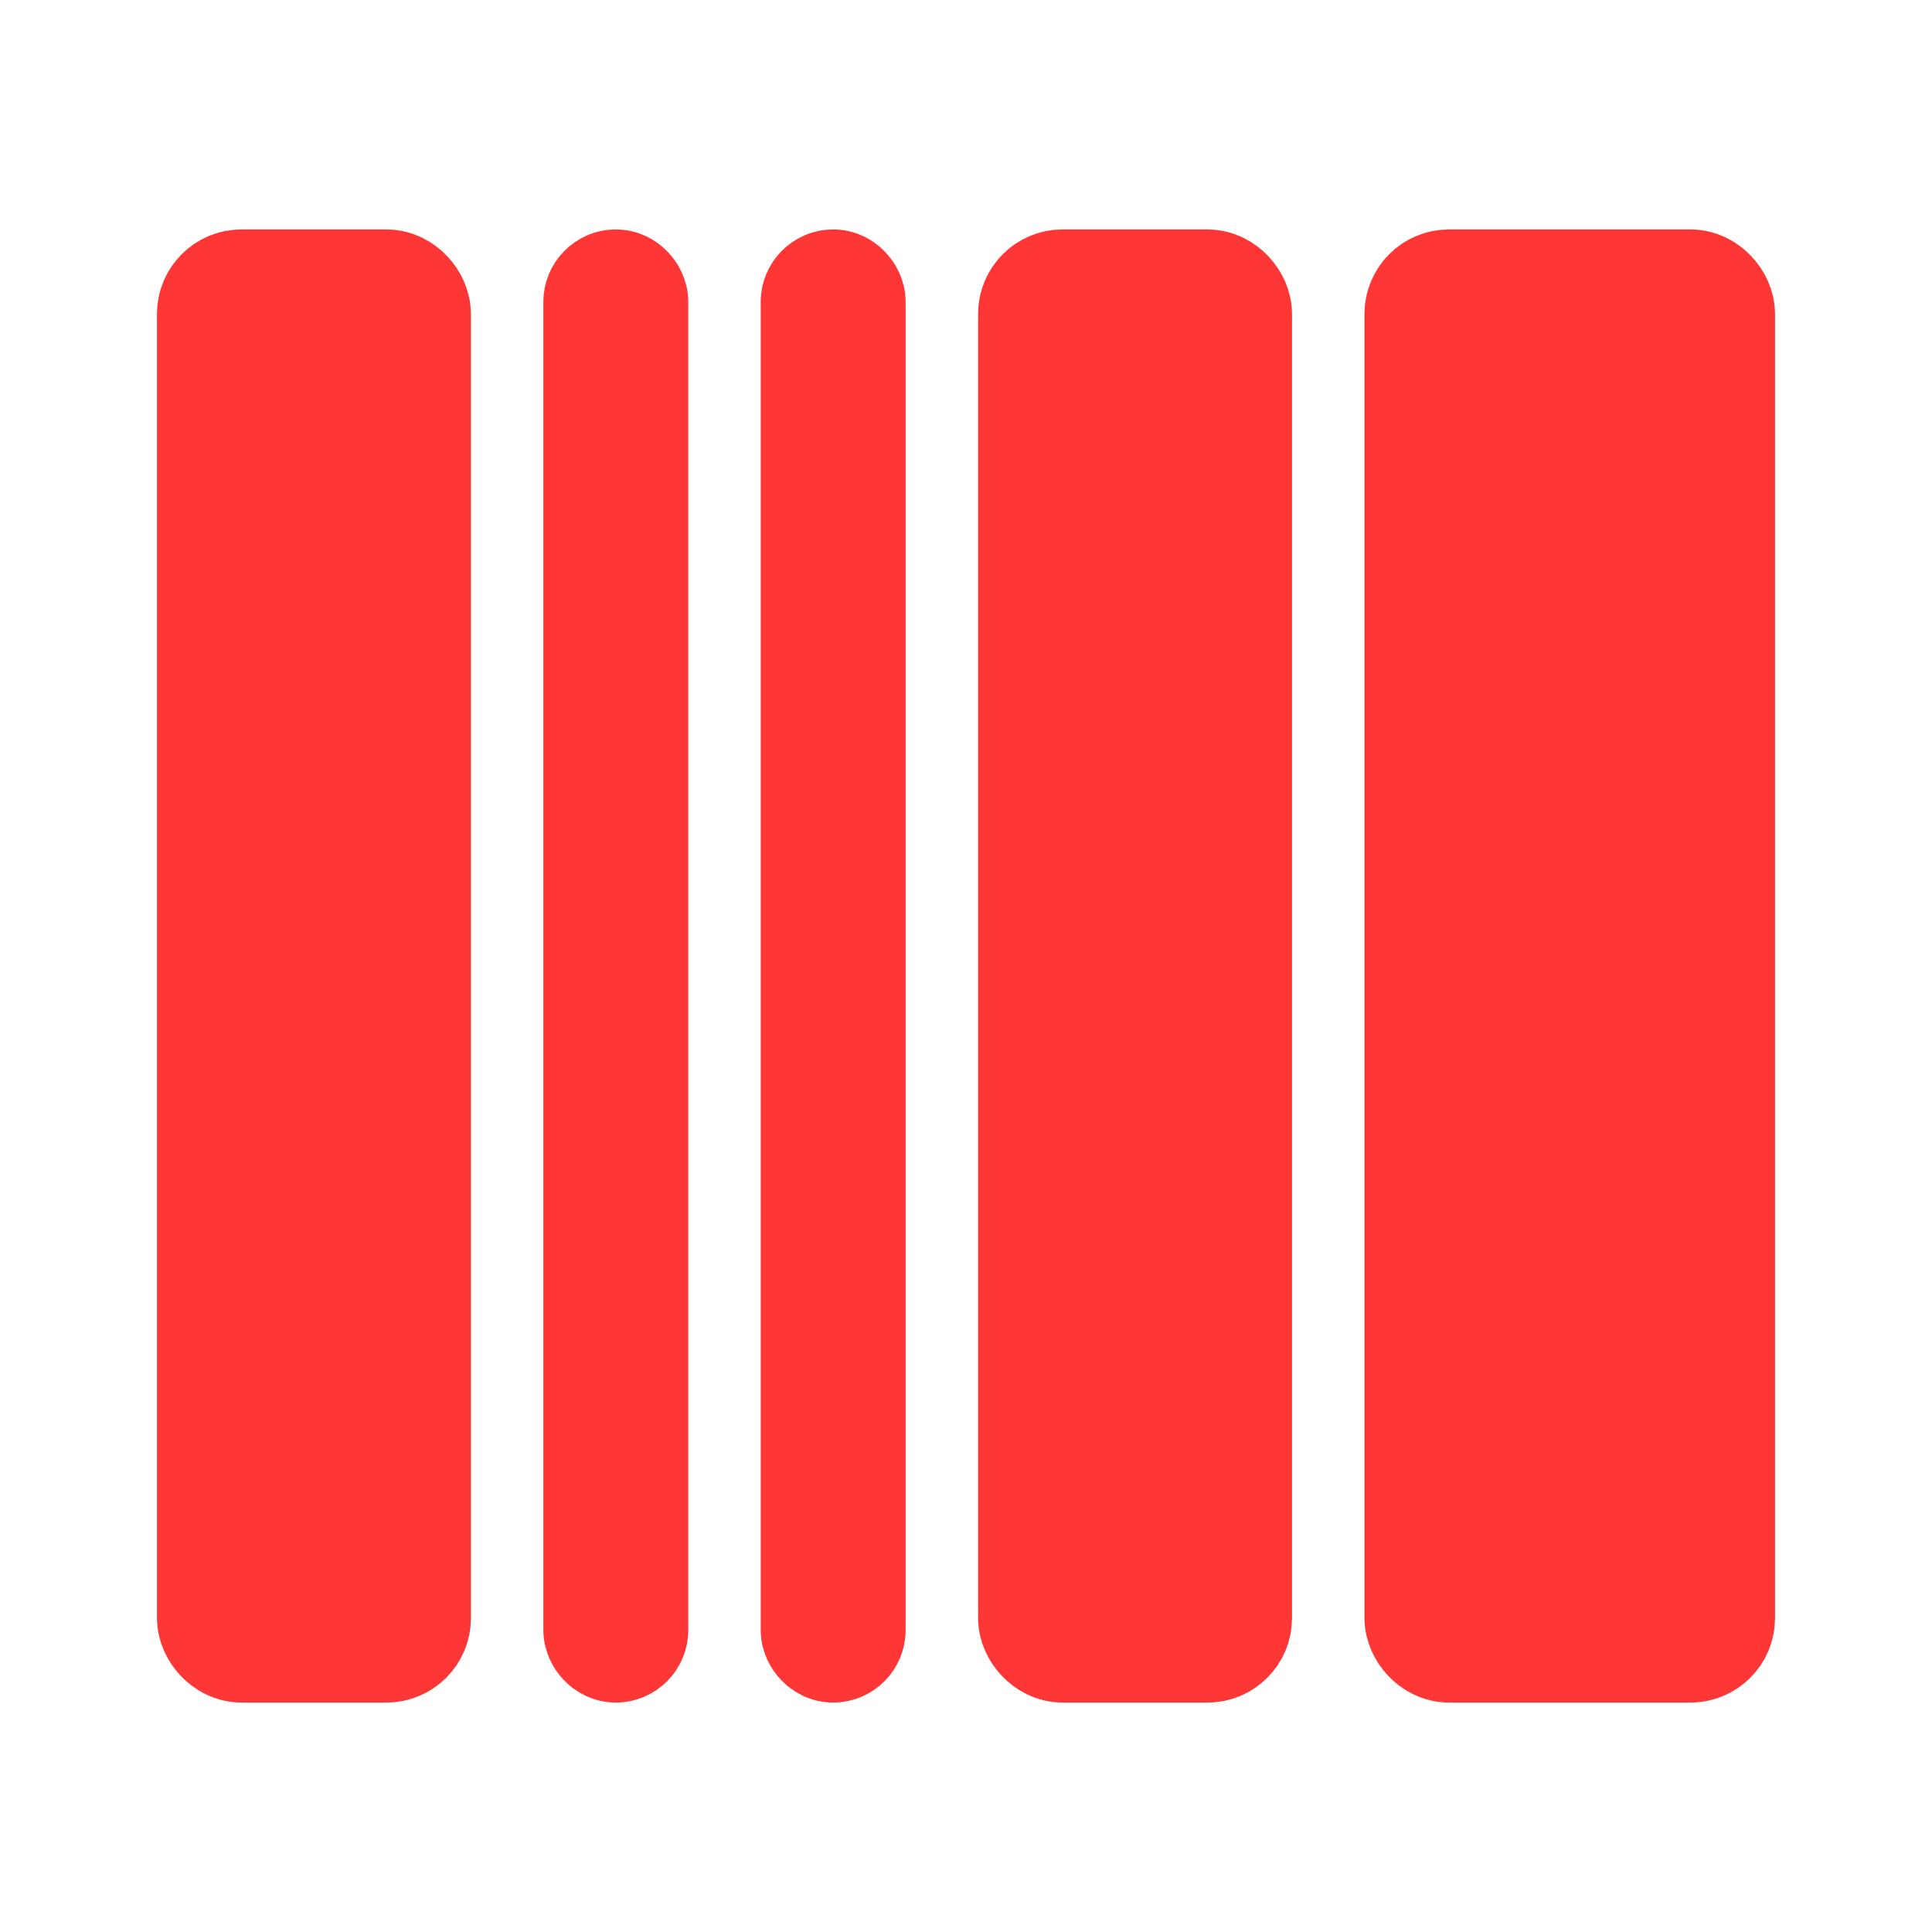 <svg width="80" height="80" viewBox="0 0 80 80" fill="none" xmlns="http://www.w3.org/2000/svg">
  <rect x="9" y="12" width="8" height="56" rx="1" fill="#fe3636" stroke="#fe3636" stroke-width="5" stroke-linecap="round" />
  <rect x="25" y="12" width="1" height="56" rx="0.5" fill="#fe3636" stroke="#fe3636" stroke-width="5" stroke-linecap="round" />
  <rect x="34" y="12" width="1" height="56" rx="0.5" fill="#fe3636" stroke="#fe3636" stroke-width="5" stroke-linecap="round" />
  <rect x="43" y="12" width="8" height="56" rx="1" fill="#fe3636" stroke="#fe3636" stroke-width="5" stroke-linecap="round" />
  <rect x="59" y="12" width="12" height="56" rx="1" fill="#fe3636" stroke="#fe3636" stroke-width="5" stroke-linecap="round" />
</svg>